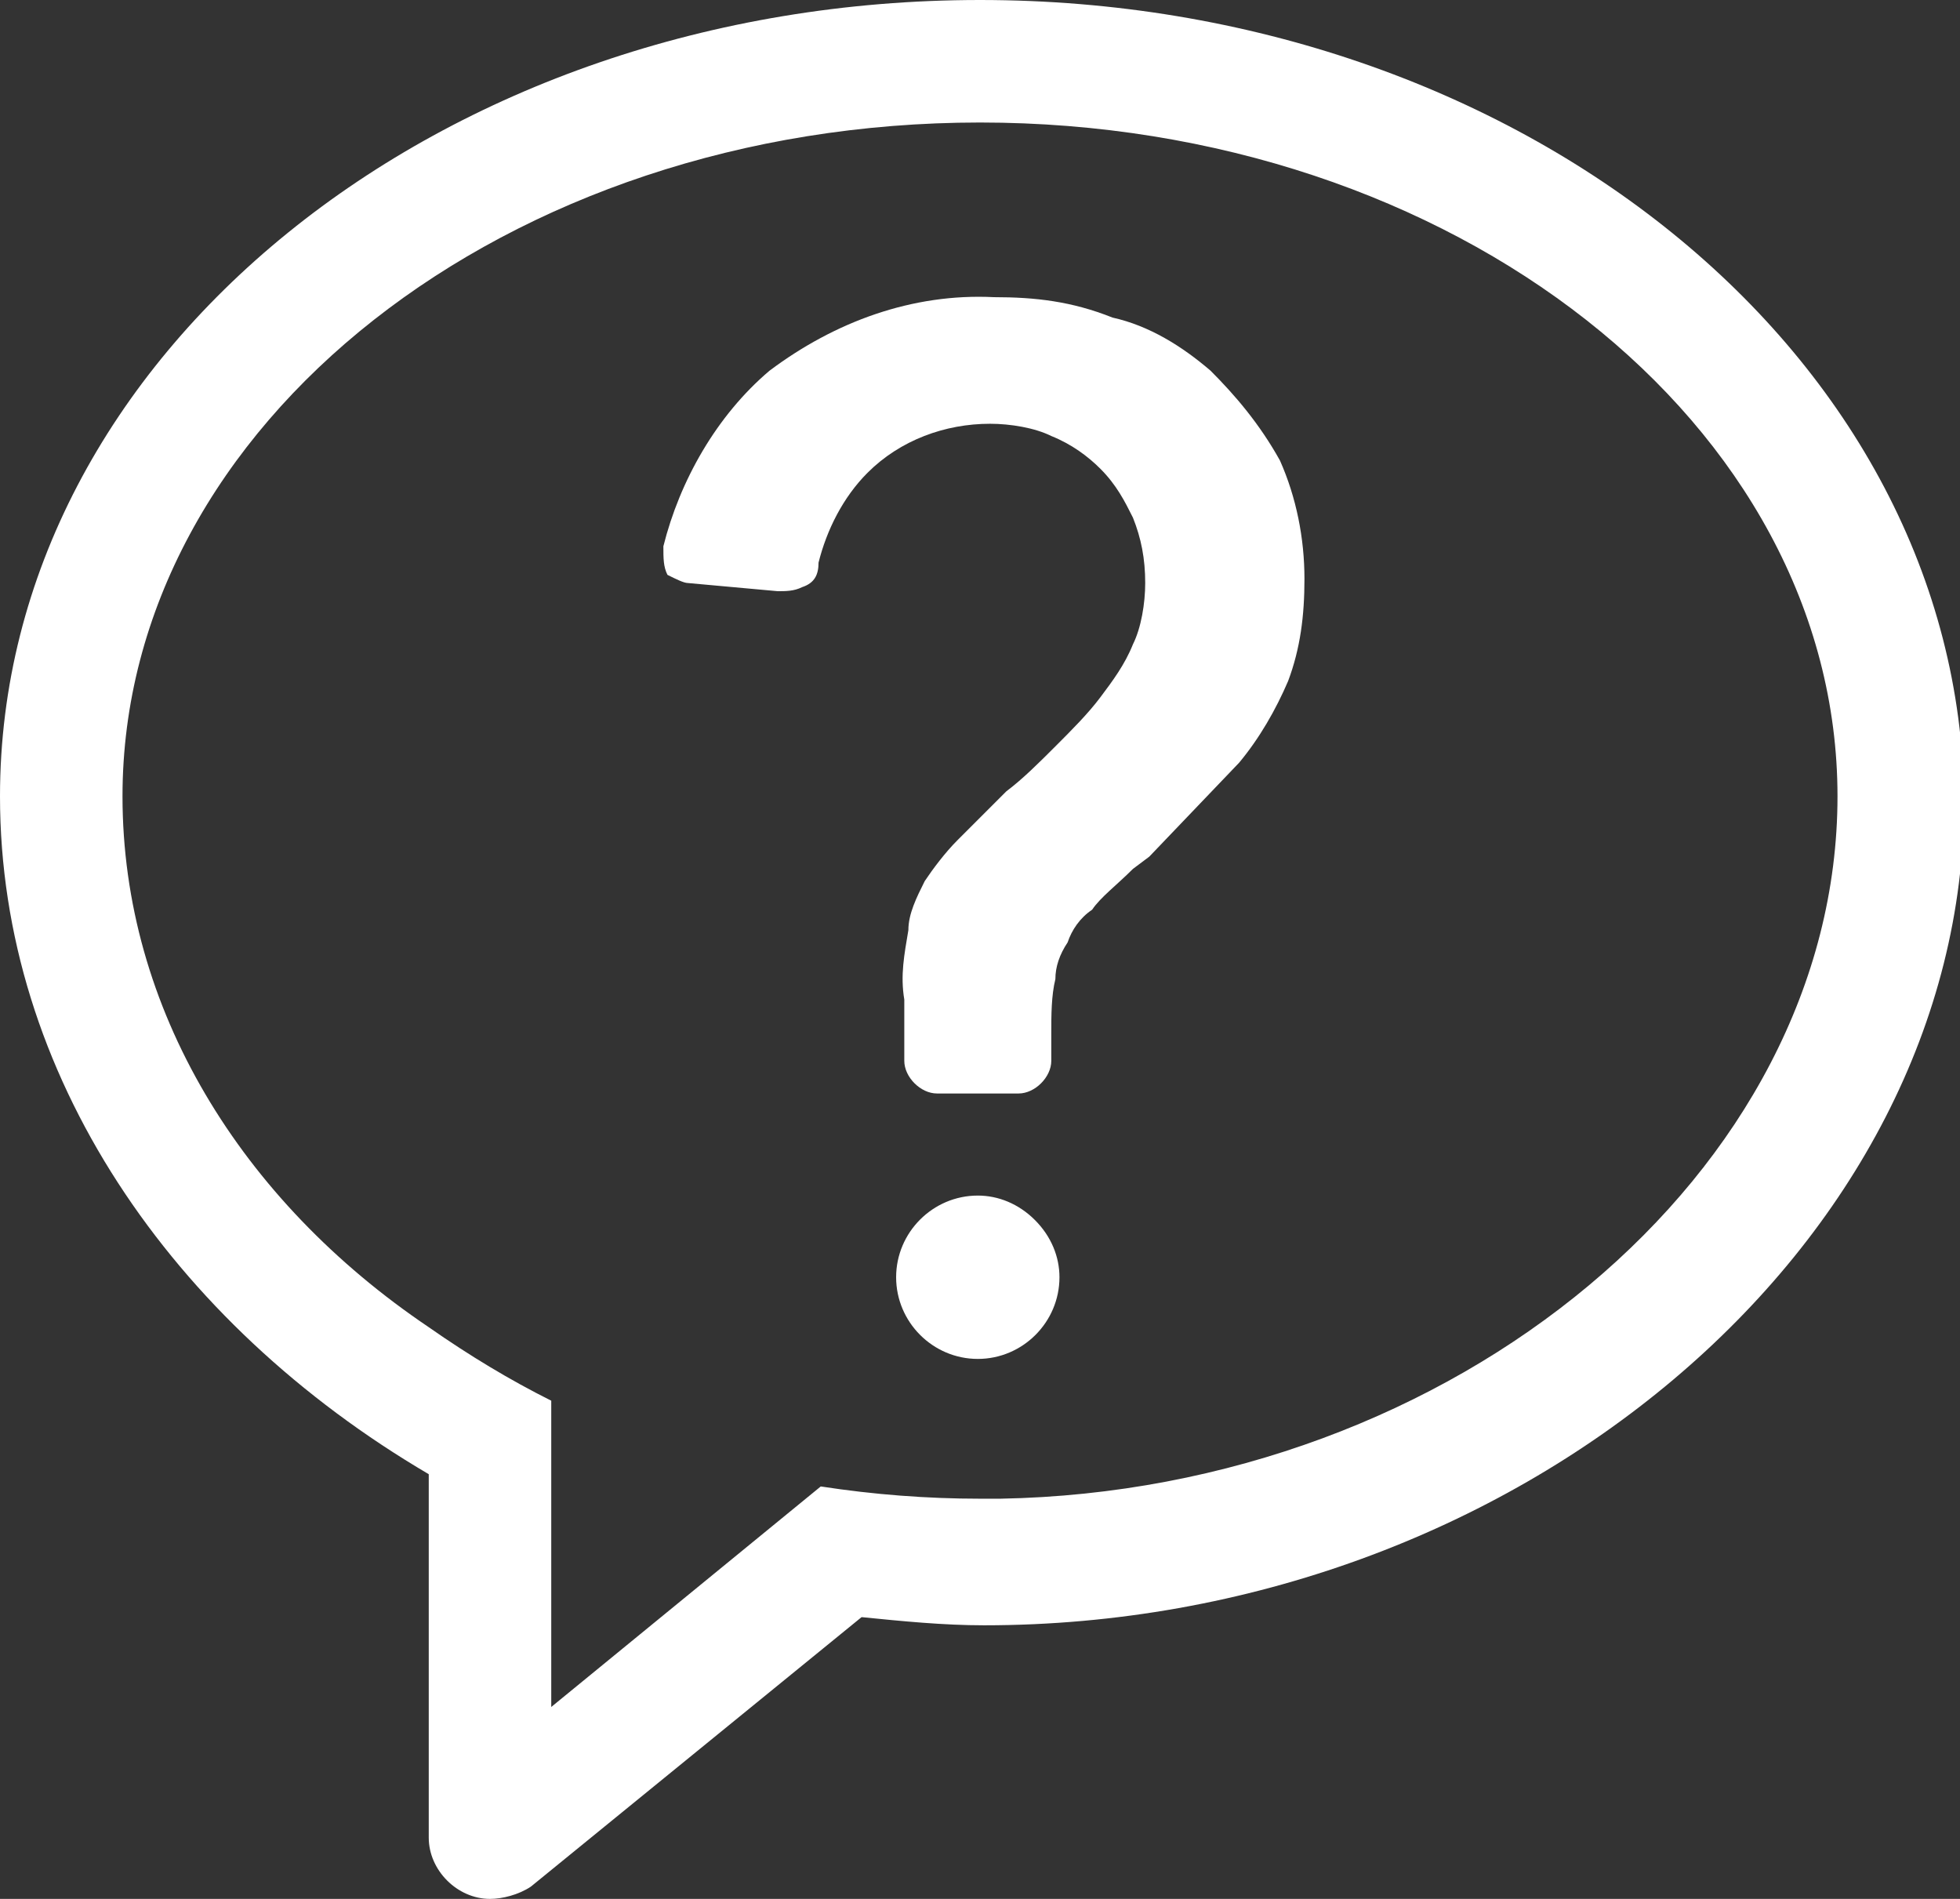<svg version="1.1" id="Layer_1" xmlns="http://www.w3.org/2000/svg" x="0" y="0" viewBox="0 0 48 46.5" xml:space="preserve"><rect x="0" y="0" width="48" height="46.5" fill="#333333" stroke="none"/><style>.st0{fill:#fff}</style><path class="st0" d="M24 2C10.8 2 0 10.7 0 21.5c0 6.8 4.2 12.9 10.5 16.6V47c0 .8.7 1.5 1.5 1.5.3 0 .7-.1 1-.3l8.1-6.6c1 .1 2 .2 3 .2 13 0 24-9.3 24-20.2C48 10.7 37.2 2 24 2zm.5 36.7H24c-1.3 0-2.6-.1-3.9-.3l-6.6 5.4v-7.5c-1-.5-2-1.1-3-1.8-4.6-3.1-7.5-7.8-7.5-13C3 12.4 12.4 5 24 5s21 7.4 21 16.5c0 9.2-9.4 17-20.5 17.2z" transform="translate(0 -2)"/><path class="st0" d="M7.7 22c-1.1 0-2 .9-2 2s.9 2 2 2 2-.9 2-2c0-.5-.2-1-.6-1.4-.4-.4-.9-.6-1.4-.6zM13.4 1.8C12.7 1.2 11.9.7 11 .5 10 .1 9.1 0 8.1 0c-2-.1-3.9.6-5.5 1.8C1.3 2.9.4 4.5 0 6.1c0 .3 0 .5.1.7.2.1.4.2.5.2l2.2.2c.2 0 .4 0 .6-.1.3-.1.4-.3.4-.6.2-.8.6-1.6 1.2-2.2.8-.8 1.9-1.2 3-1.2.5 0 1.1.1 1.5.3.5.2.9.5 1.2.8.4.4.6.8.8 1.2.2.5.3 1 .3 1.6 0 .5-.1 1.1-.3 1.5-.2.5-.5.9-.8 1.3-.3.4-.7.8-1.1 1.2-.4.4-.8.8-1.2 1.1l-1.2 1.2c-.3.3-.6.7-.8 1-.2.4-.4.8-.4 1.2-.1.6-.2 1.1-.1 1.7v1.5c0 .4.4.8.8.8h2c.4 0 .8-.4.8-.8V18c0-.4 0-.9.1-1.3 0-.3.1-.6.3-.9.1-.3.3-.6.6-.8.2-.3.6-.6 1-1l.4-.3 2.2-2.3c.5-.6.9-1.3 1.2-2 .3-.8.4-1.6.4-2.5 0-1-.2-2-.6-2.9-.5-.9-1.1-1.6-1.7-2.2z" transform="translate(16.246 7.277)"/></svg>